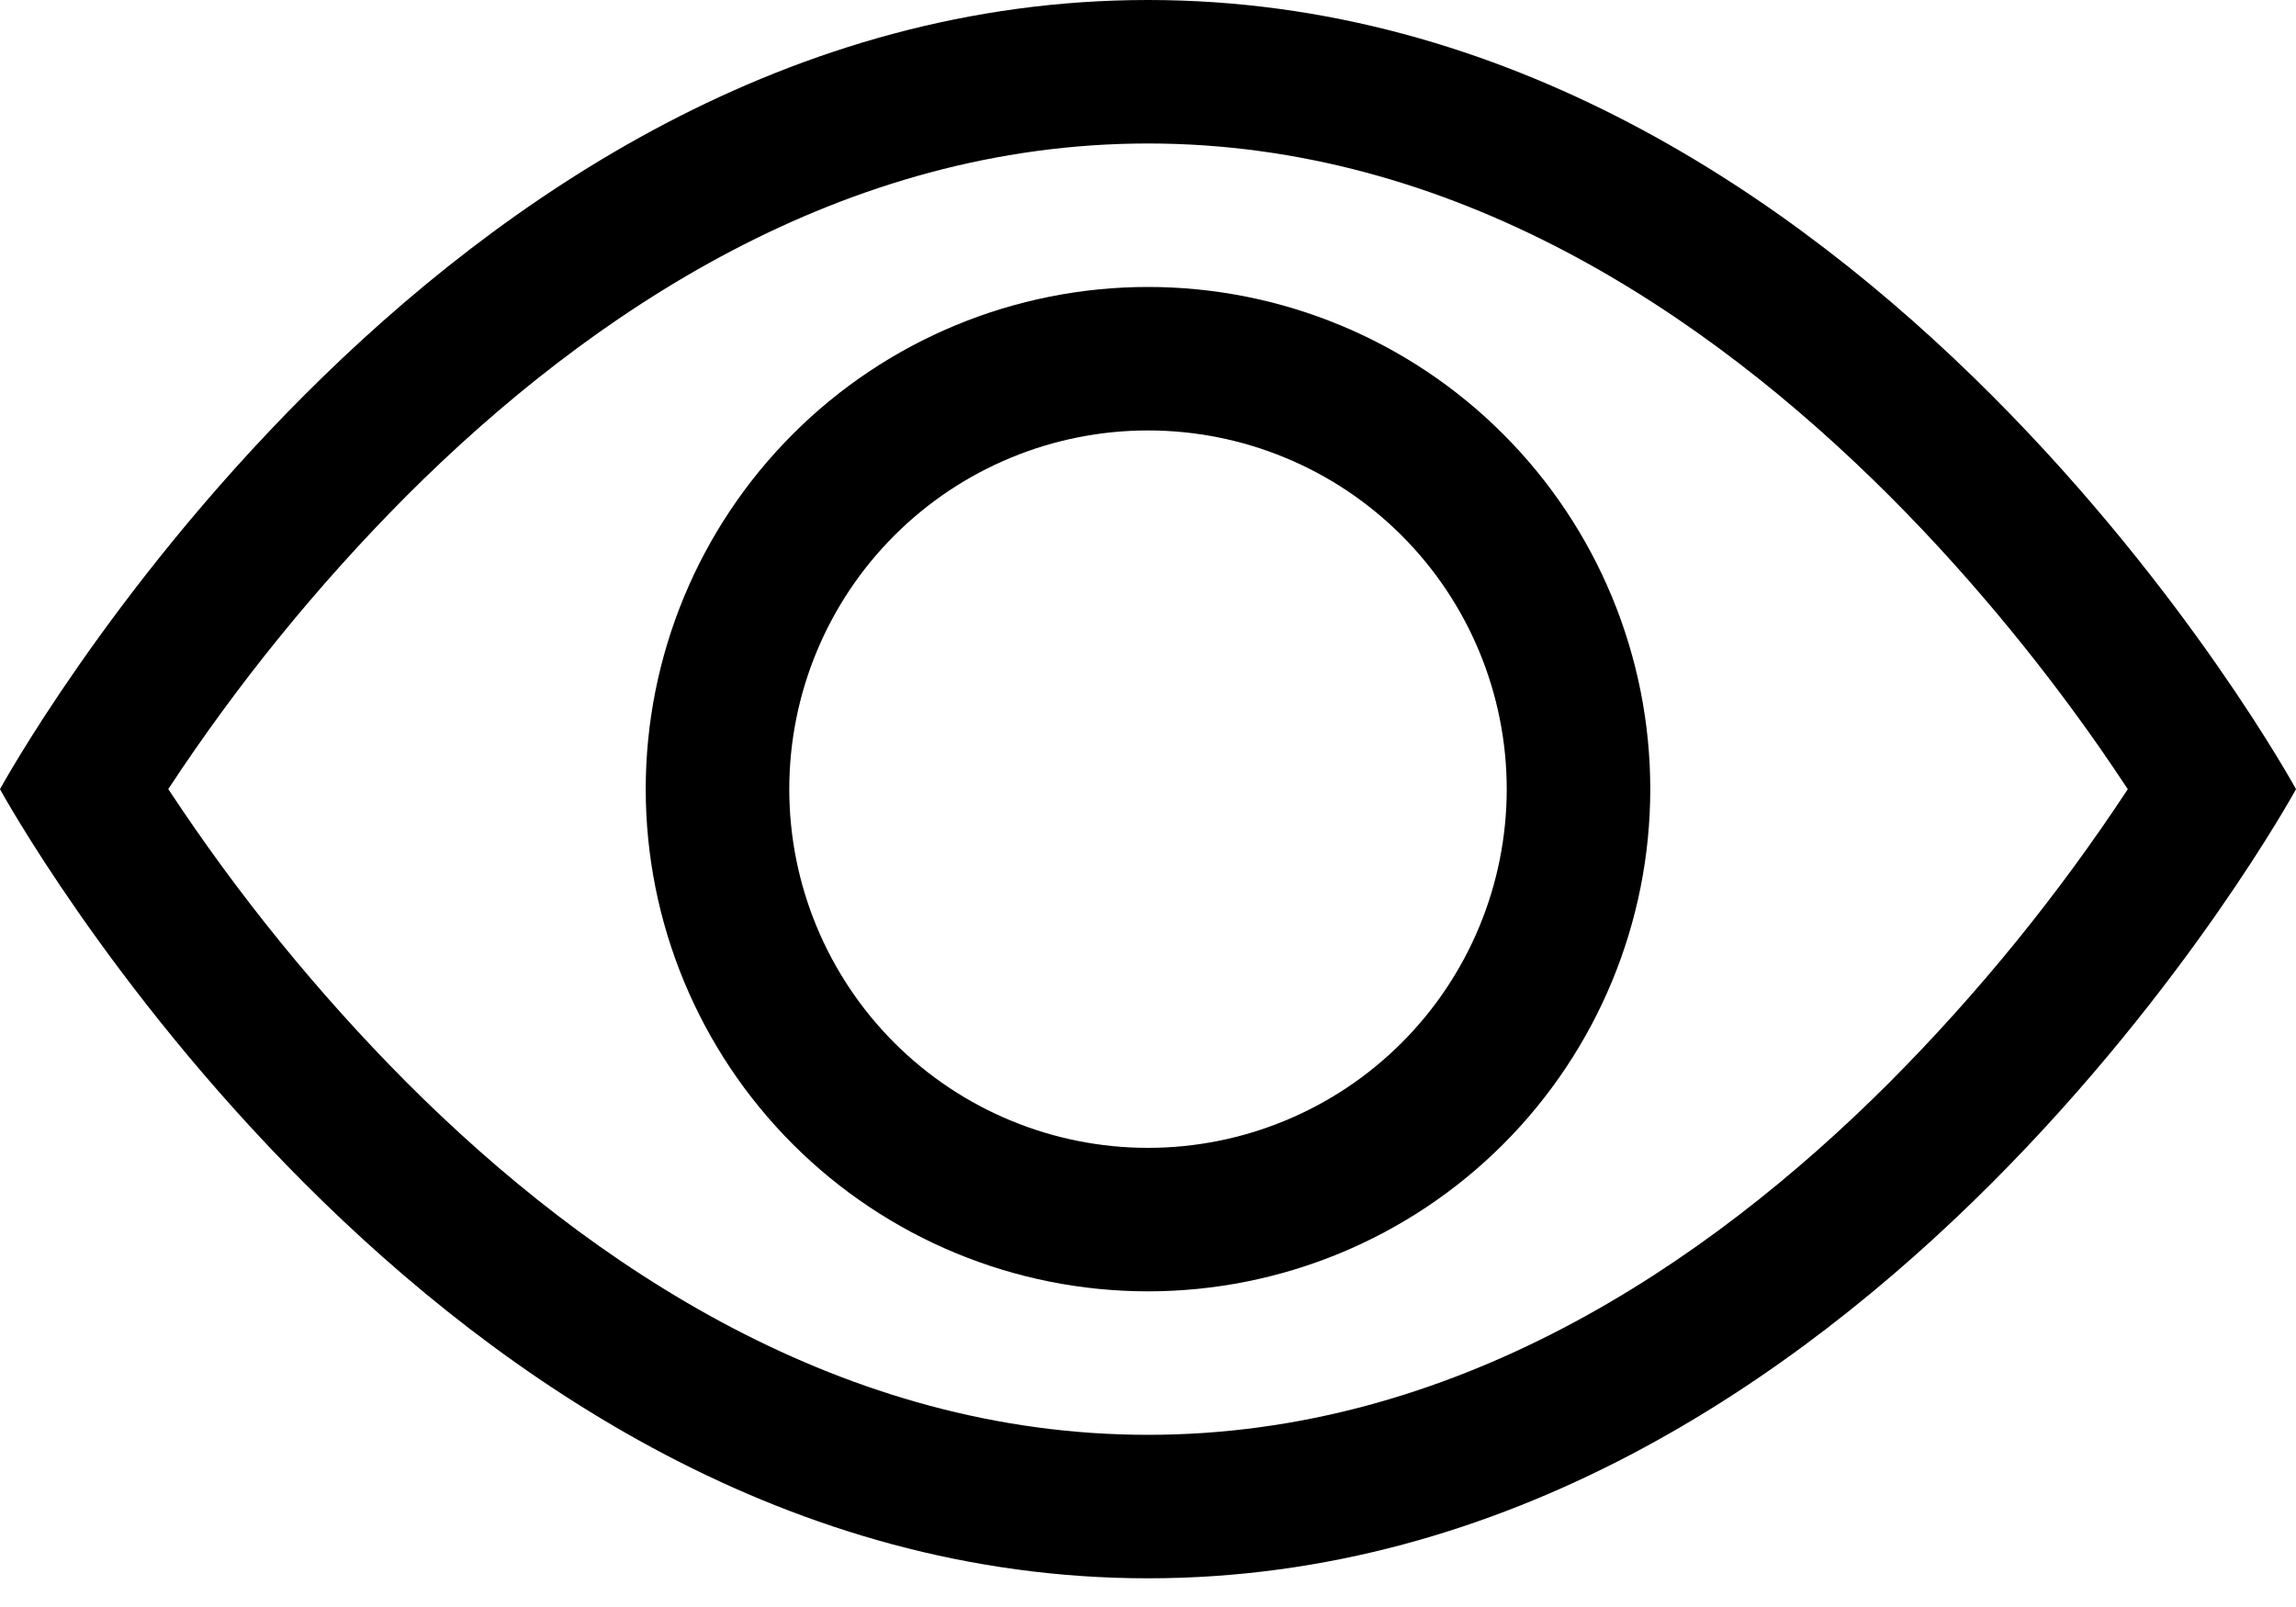 <svg width="50" height="35" viewBox="0 0 50 35" fill="none" xmlns="http://www.w3.org/2000/svg">
<path d="M50 17.188C50 17.188 40.625 34.375 25 34.375C9.375 34.375 0 17.188 0 17.188C0 17.188 9.375 0 25 0C40.625 0 50 17.188 50 17.188ZM3.666 17.188C5.177 19.484 6.915 21.623 8.853 23.572C12.875 27.6 18.375 31.25 25 31.25C31.625 31.25 37.122 27.6 41.15 23.572C43.089 21.623 44.827 19.484 46.337 17.188C46.156 16.916 45.956 16.616 45.728 16.288C44.681 14.787 43.134 12.787 41.15 10.803C37.122 6.775 31.622 3.125 25 3.125C18.375 3.125 12.878 6.775 8.85 10.803C6.911 12.752 5.173 14.891 3.663 17.188H3.666Z" fill="black"/>
<path d="M25 25C22.928 25 20.941 24.177 19.476 22.712C18.011 21.247 17.188 19.259 17.188 17.188C17.188 15.116 18.011 13.128 19.476 11.663C20.941 10.198 22.928 9.375 25 9.375C27.072 9.375 29.059 10.198 30.524 11.663C31.989 13.128 32.812 15.116 32.812 17.188C32.812 19.259 31.989 21.247 30.524 22.712C29.059 24.177 27.072 25 25 25ZM14.062 17.188C14.062 20.088 15.215 22.87 17.266 24.922C19.317 26.973 22.099 28.125 25 28.125C27.901 28.125 30.683 26.973 32.734 24.922C34.785 22.87 35.938 20.088 35.938 17.188C35.938 14.287 34.785 11.505 32.734 9.454C30.683 7.402 27.901 6.25 25 6.25C22.099 6.25 19.317 7.402 17.266 9.454C15.215 11.505 14.062 14.287 14.062 17.188Z" fill="black"/>
</svg>
